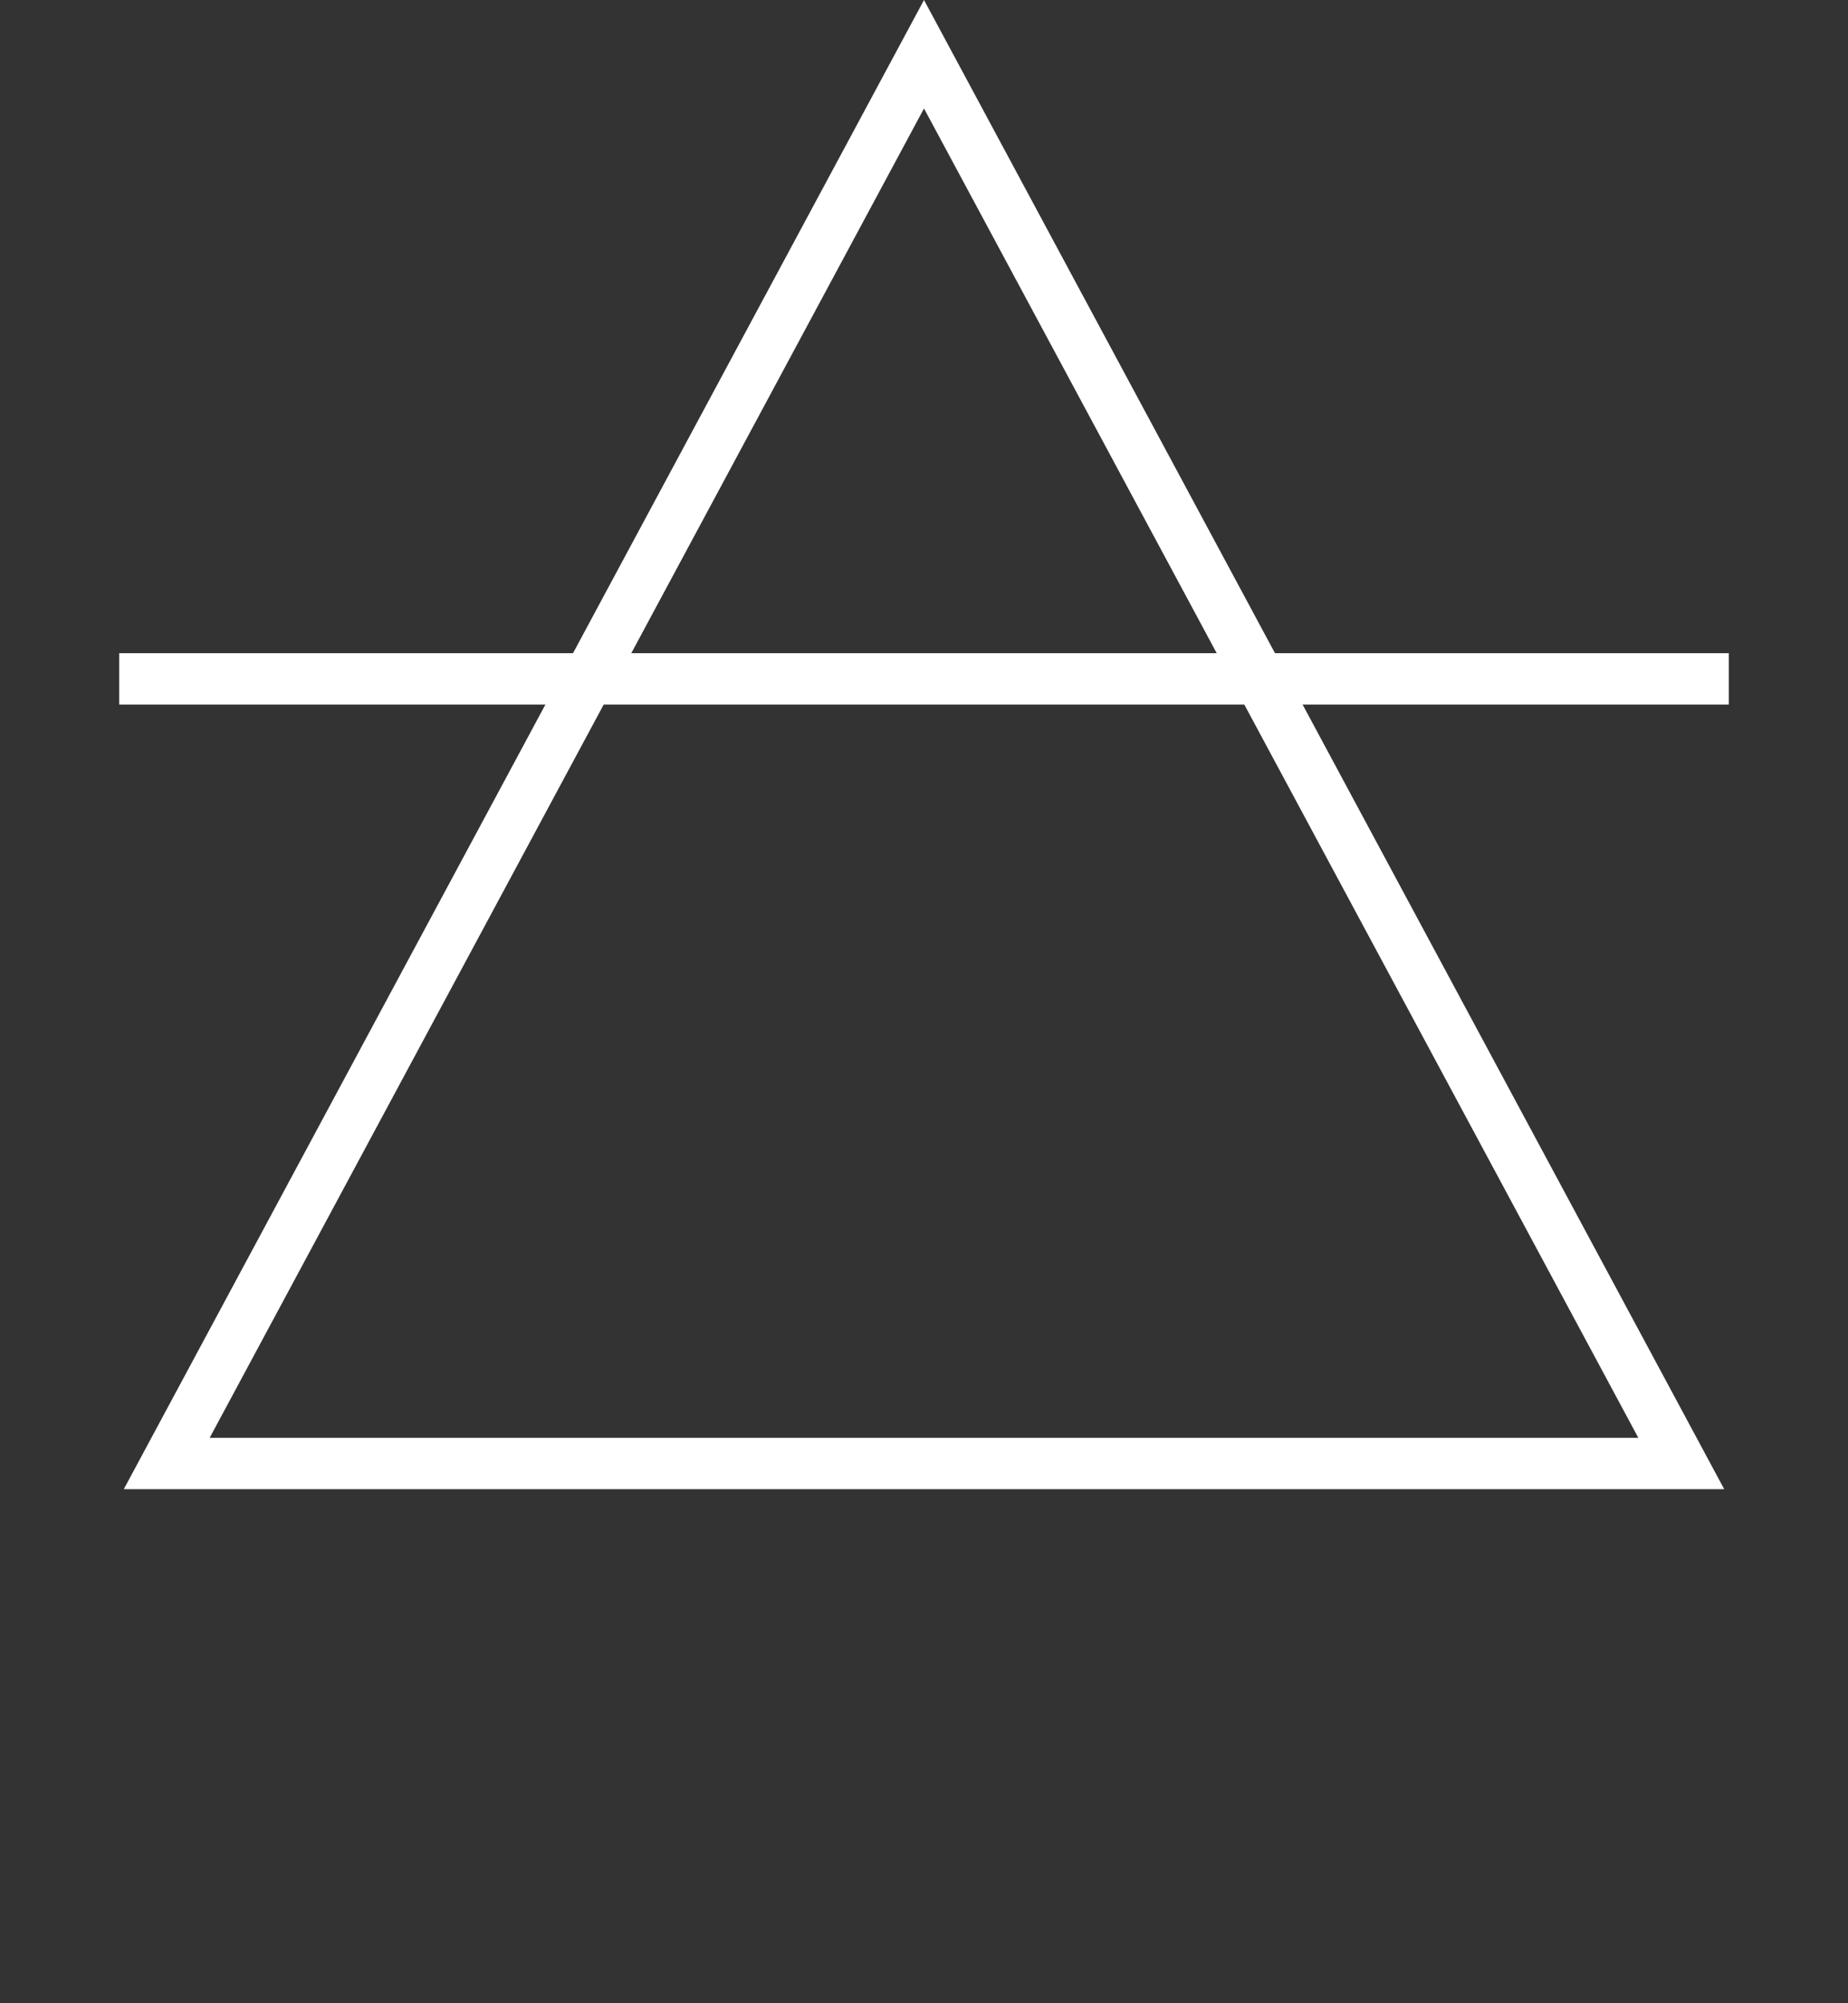 <svg width="72" height="78" viewBox="0 0 72 78" fill="none" xmlns="http://www.w3.org/2000/svg">
<rect x="0" y="0" width="72" height="78" fill="#333333" stroke="none"/>
<path d="M6.496 56.984L36 2.112L65.504 56.984H6.496Z" stroke="white" stroke-width="2"/>
<line x1="4.645" y1="26.433" x2="67.355" y2="26.433" stroke="white" stroke-width="2"/>
</svg>
